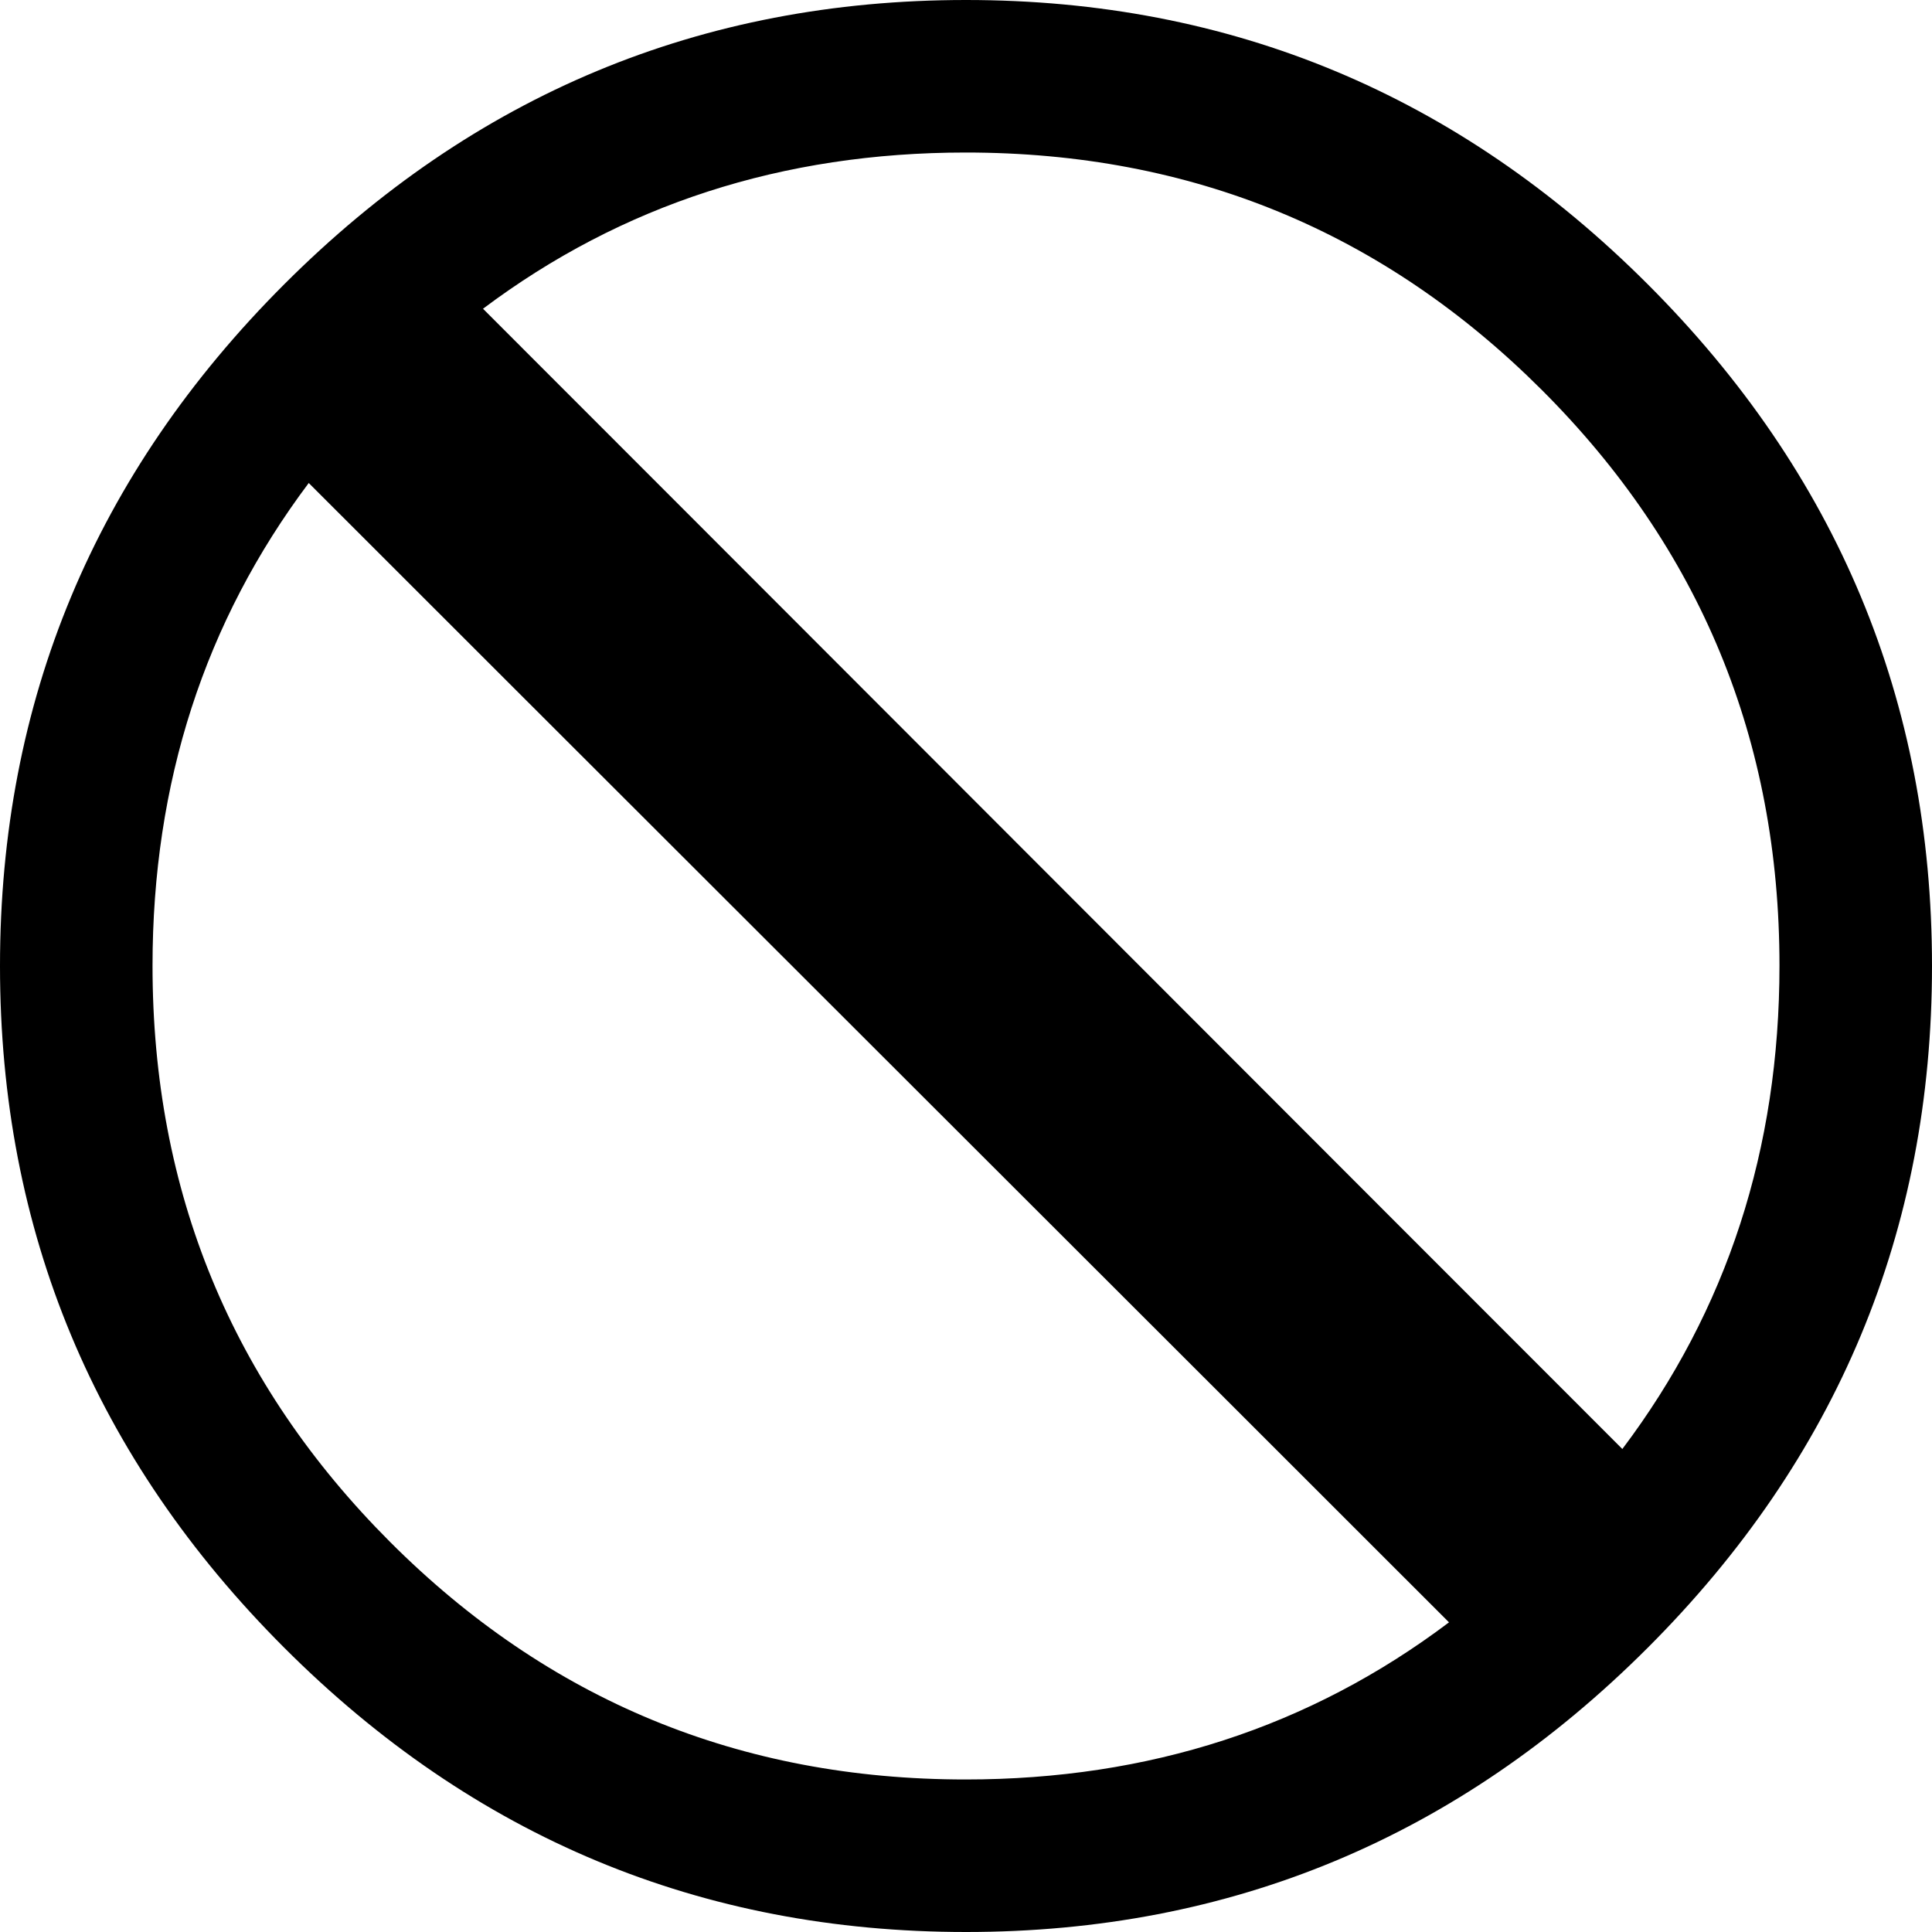 <?xml version="1.0" encoding="UTF-8"?>
<svg width="76px" height="76px" viewBox="0 0 76 76" version="1.1" xmlns="http://www.w3.org/2000/svg" xmlns:xlink="http://www.w3.org/1999/xlink">
    <!-- Generator: Sketch 48.1 (47250) - http://www.bohemiancoding.com/sketch -->
    <title>ban</title>
    <desc>Created with Sketch.</desc>
    <defs></defs>
    <g id="ban---f05e" stroke="none" stroke-width="1" fill="none" fill-rule="evenodd">
        <path d="M38,0 C48.424,0 57.363,3.727 64.818,11.182 C72.273,18.637 76,27.576 76,38 C76,48.424 72.273,57.363 64.818,64.818 C57.363,72.273 48.424,76 38,76 C27.576,76 18.637,72.273 11.182,64.818 C3.727,57.363 0,48.424 0,38 C0,27.576 3.727,18.637 11.182,11.182 C18.637,3.727 27.576,0 38,0 Z M63.819,57 C67.94,51.535 70,45.197 70,37.985 C70,29.116 66.884,21.568 60.652,15.341 C54.419,9.114 46.865,6 37.989,6 C30.79,6 24.46,8.048 19,12.145 C24.729,17.87 57.396,50.582 63.819,57 Z M57,63.819 C50.582,57.396 17.87,24.729 12.145,19 C8.048,24.46 6,30.79 6,37.989 C6,46.865 9.114,54.419 15.341,60.652 C21.568,66.884 29.116,70 37.985,70 C45.197,70 51.535,67.94 57,63.819 Z" id="ban" fill="#000000"></path>
    </g>
</svg>